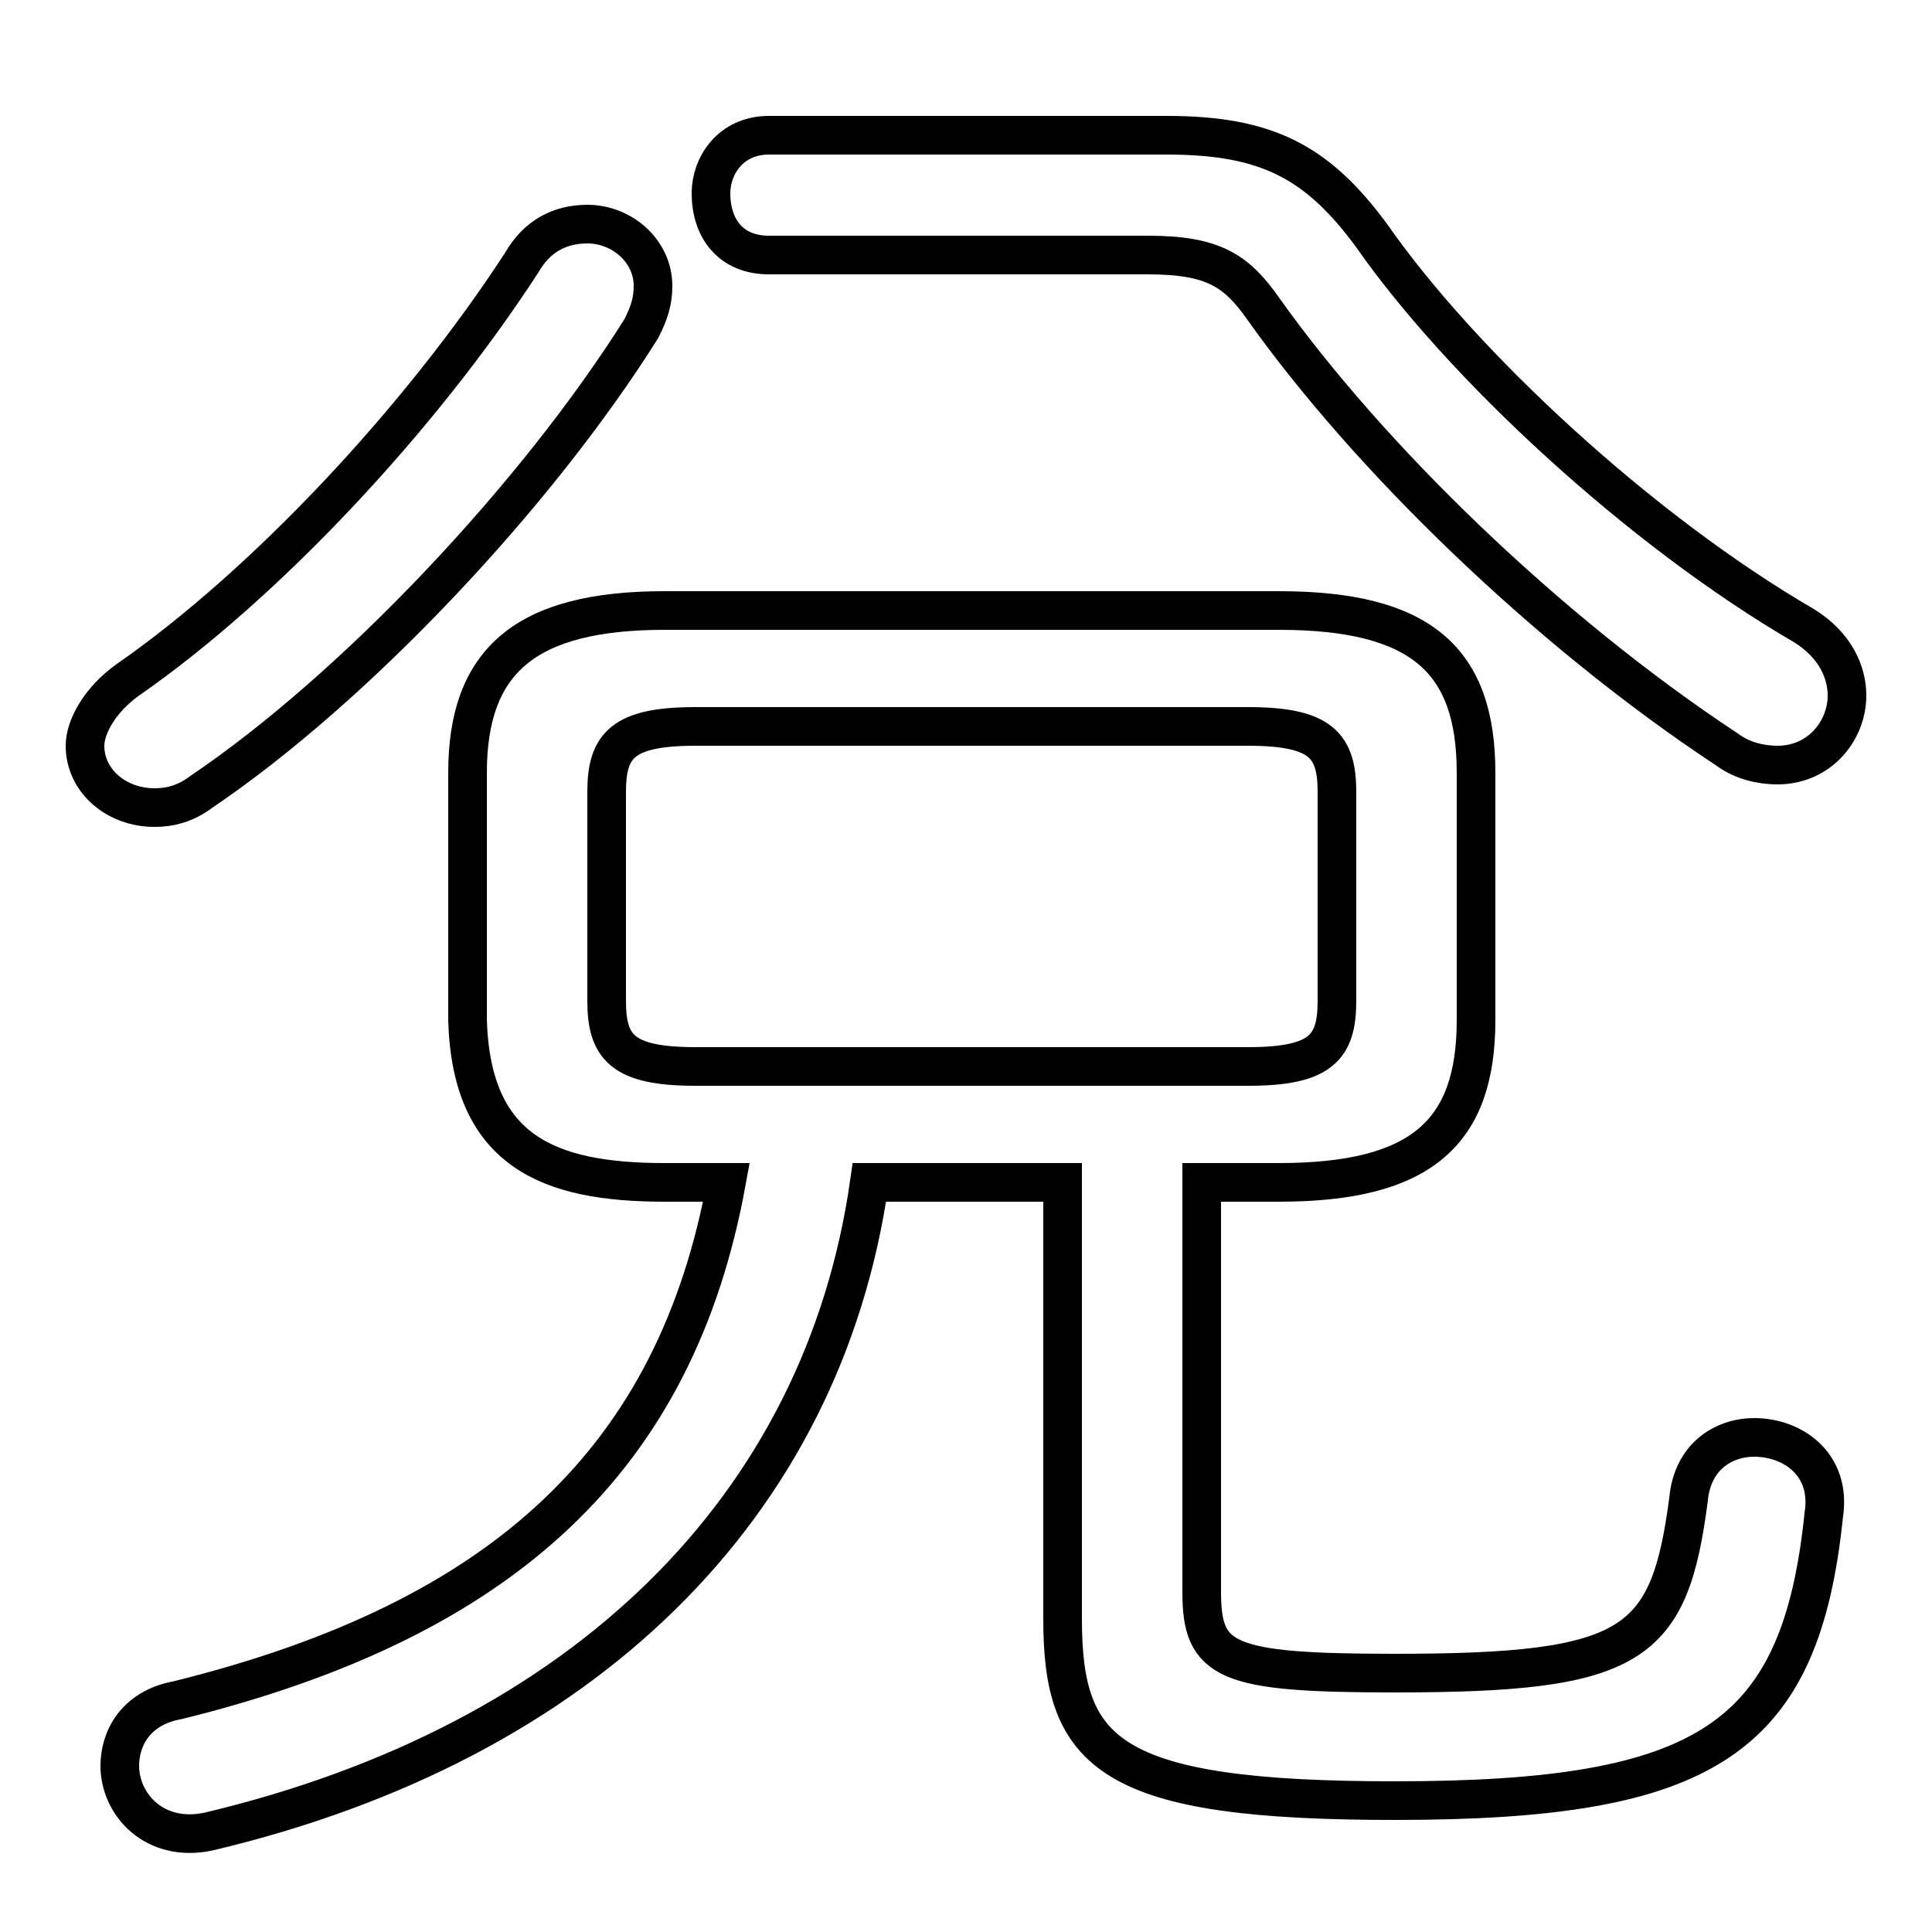 <svg xmlns="http://www.w3.org/2000/svg" viewBox="0 -44.0 50.0 50.0">
    <rect x="0" y="-44.0" width="50.0" height="50.0" fill="#808080" stroke="none"/>
    <g transform="scale(1, -1)">
        <!-- ボディの枠 -->
        <rect x="0" y="-6.0" width="50.0" height="50.0"
            stroke="white" fill="white"/>
        <!-- グリフ座標系の原点 -->
        <circle cx="0" cy="0" r="5" fill="white"/>
        <!-- グリフのアウトライン -->
        <g style="fill:none;stroke:#000000;stroke-width:1;">
<path d="M 18.8 13.4 C 17.5 6.3 13.1 2.1 4.6 0.0 C 3.5 -0.2 3.1 -1.0 3.1 -1.7 C 3.1 -2.7 4.0 -3.7 5.4 -3.4 C 15.1 -1.1 21.3 5.0 22.5 13.4 L 27.5 13.4 L 27.5 2.1 C 27.5 -1.4 28.7 -2.6 36.1 -2.6 C 44.2 -2.6 46.6 -1.0 47.2 4.8 C 47.4 6.1 46.4 6.8 45.4 6.8 C 44.6 6.8 43.8 6.3 43.7 5.2 C 43.2 1.4 42.3 0.7 36.1 0.7 C 31.7 0.7 31.1 1.0 31.1 2.8 L 31.1 13.4 L 33.1 13.4 C 36.8 13.4 38.2 14.7 38.2 17.6 L 38.2 24.0 C 38.2 26.9 36.8 28.2 33.1 28.2 L 17.2 28.2 C 13.6 28.2 12.1 26.9 12.1 24.0 L 12.1 17.6 C 12.2 14.2 14.2 13.4 17.2 13.4 Z M 18.0 16.4 C 16.1 16.4 15.7 16.9 15.7 18.1 L 15.7 23.5 C 15.7 24.7 16.1 25.2 18.0 25.2 L 32.3 25.2 C 34.2 25.2 34.6 24.7 34.6 23.5 L 34.6 18.1 C 34.6 16.9 34.2 16.4 32.3 16.4 Z M 19.9 40.5 C 18.9 40.5 18.4 39.7 18.4 39.0 C 18.4 38.1 18.9 37.4 19.9 37.4 L 29.7 37.4 C 31.4 37.4 32.0 37.0 32.7 36.0 C 35.4 32.2 40.0 27.7 44.7 24.6 C 45.1 24.3 45.6 24.2 46.0 24.2 C 47.1 24.2 47.8 25.1 47.8 26.0 C 47.8 26.6 47.5 27.3 46.7 27.8 C 42.4 30.3 37.8 34.6 35.5 37.9 C 34.1 39.8 32.8 40.5 30.2 40.5 Z M 13.5 37.2 C 10.9 33.2 6.9 28.9 3.3 26.4 C 2.6 25.9 2.2 25.2 2.2 24.7 C 2.2 23.8 3.0 23.1 4.0 23.1 C 4.4 23.1 4.8 23.2 5.2 23.5 C 9.2 26.2 13.9 31.2 16.6 35.5 C 16.8 35.9 16.9 36.2 16.9 36.6 C 16.9 37.5 16.1 38.2 15.2 38.2 C 14.5 38.2 13.9 37.9 13.5 37.2 Z"/>
</g>
</g>
</svg>